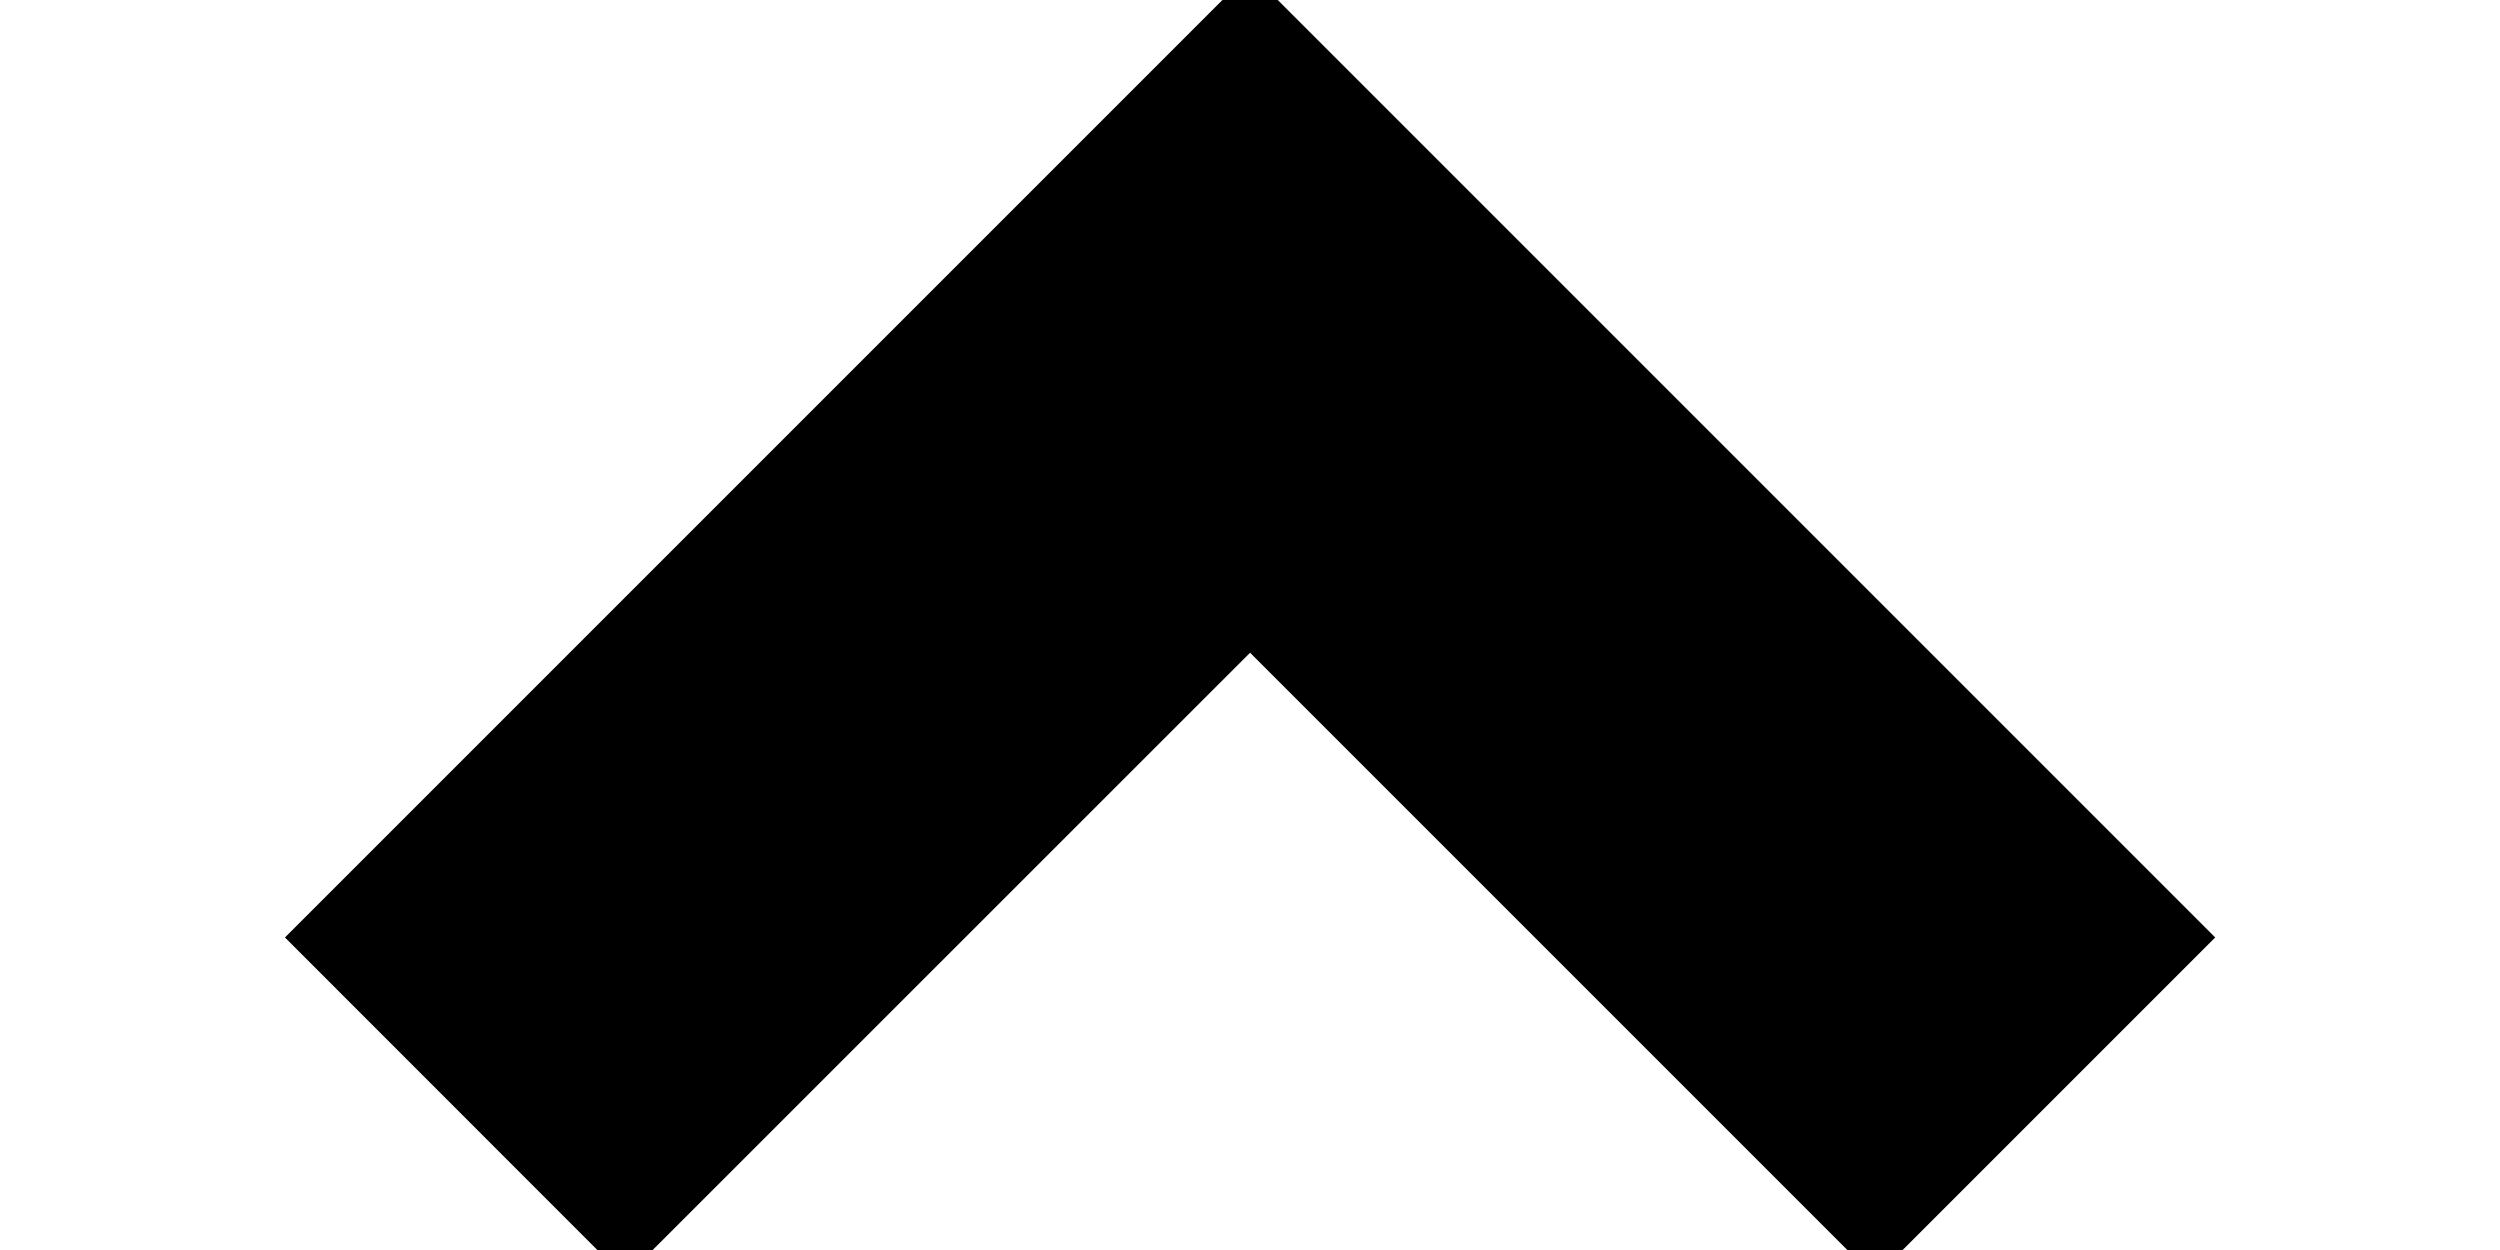 <?xml version="1.0" encoding="UTF-8" standalone="no"?>
<!-- Created with Inkscape (http://www.inkscape.org/) -->

<svg
   xmlns:dc="http://purl.org/dc/elements/1.1/"
   xmlns:cc="http://creativecommons.org/ns#"
   xmlns:rdf="http://www.w3.org/1999/02/22-rdf-syntax-ns#"
   xmlns:svg="http://www.w3.org/2000/svg"
   xmlns="http://www.w3.org/2000/svg"
   xmlns:sodipodi="http://sodipodi.sourceforge.net/DTD/sodipodi-0.dtd"
   xmlns:inkscape="http://www.inkscape.org/namespaces/inkscape"
   width="64"
   height="32"
   viewBox="0 0 16.933 8.467"
   version="1.1"
   id="svg8"
   inkscape:version="0.92.3 (2405546, 2018-03-11)"
   sodipodi:docname="vote_up_0.svg">
  <defs
     id="defs2" />
  <sodipodi:namedview
     id="base"
     pagecolor="#ffffff"
     bordercolor="#666666"
     borderopacity="1.0"
     inkscape:pageopacity="0.0"
     inkscape:pageshadow="2"
     inkscape:zoom="7.9195959"
     inkscape:cx="9.5743268"
     inkscape:cy="27.063258"
     inkscape:document-units="mm"
     inkscape:current-layer="layer1"
     showgrid="true"
     units="px"
     inkscape:window-width="1745"
     inkscape:window-height="936"
     inkscape:window-x="1704"
     inkscape:window-y="38"
     inkscape:window-maximized="0"
     inkscape:snap-bbox="false"
     inkscape:snap-bbox-midpoints="false"
     inkscape:bbox-nodes="false"
     inkscape:snap-global="true">
    <inkscape:grid
       type="xygrid"
       id="grid815"
       empspacing="8" />
  </sodipodi:namedview>
  <g
     inkscape:label="Layer 1"
     inkscape:groupmode="layer"
     id="layer1"
     transform="translate(0,-288.533)">
    <path
       style="fill:#000000;fill-opacity:1;stroke:#000000;stroke-width:0.265px;stroke-linecap:butt;stroke-linejoin:miter;stroke-opacity:1"
       d="m 8.467,288.533 -6.35,6.35 L 4.233,297 8.467,292.767 12.7,297 l 2.117,-2.117 z"
       id="lineColorID"
       inkscape:connector-curvature="0" />
  </g>
</svg>
